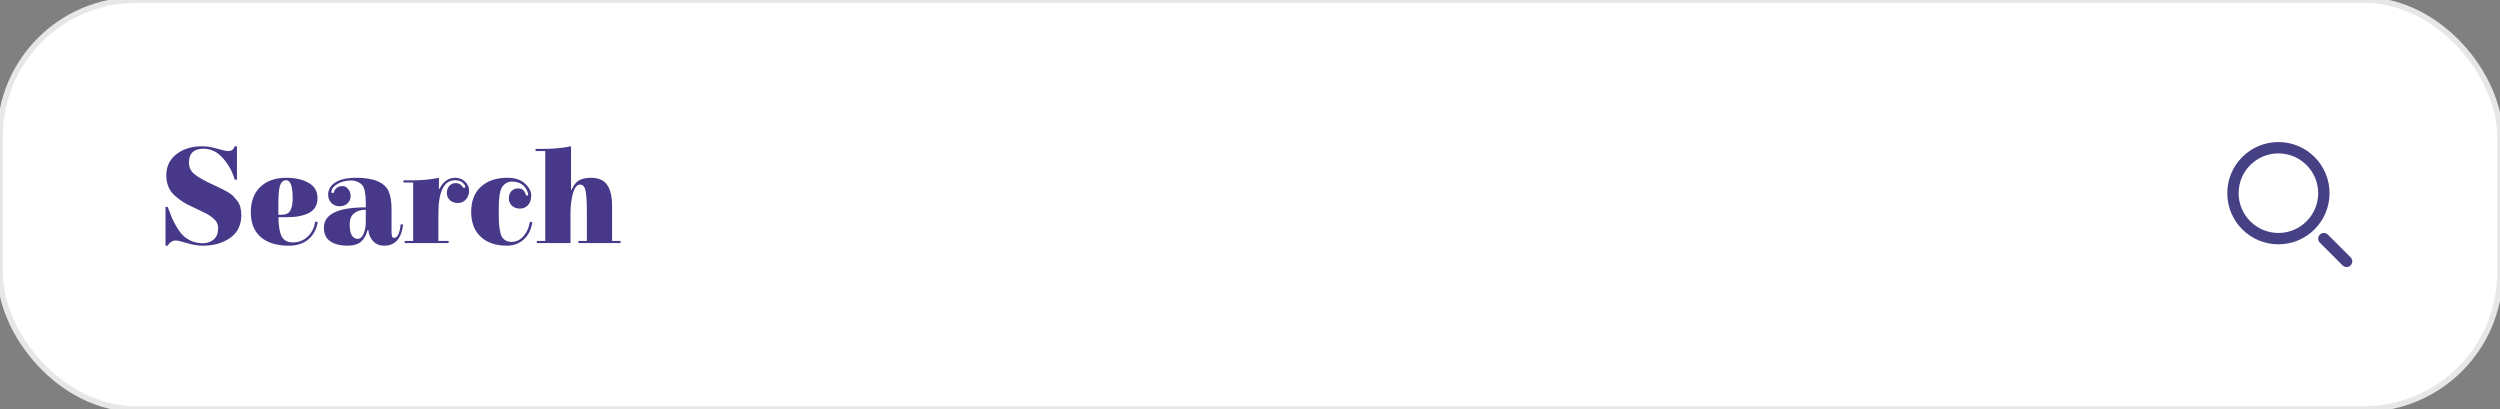 <svg width="440" height="72" viewBox="0 0 440 72" fill="none" xmlns="http://www.w3.org/2000/svg">
<rect x="0" y="0" width="440" height="72" fill="#808080" stroke="none"/>
<g id="searchBar">
<g id="Search bar" clip-path="url(#clip0)">
<rect id="Rectangle" width="440" height="72" rx="24" fill="white" stroke="#E7E7E7"/>
<path id="Search" d="M42.472 37.84C42.472 39.6 41.816 40.944 40.504 41.872C39.208 42.784 37.608 43.24 35.704 43.24C34.856 43.24 33.92 43.088 32.896 42.784C31.888 42.48 31.232 42.328 30.928 42.328C30.624 42.328 30.36 42.408 30.136 42.568C29.912 42.712 29.752 42.856 29.656 43L29.512 43.24H29.128V36.424H29.512C29.816 37.24 30.072 37.896 30.28 38.392C30.504 38.888 30.8 39.448 31.168 40.072C31.552 40.696 31.936 41.184 32.32 41.536C32.704 41.888 33.184 42.192 33.76 42.448C34.352 42.688 35.008 42.808 35.728 42.808C36.448 42.808 37.072 42.592 37.6 42.16C38.128 41.712 38.392 41.04 38.392 40.144C38.392 39.472 38.104 38.896 37.528 38.416C37.096 38.048 36.616 37.736 36.088 37.48C35.56 37.208 35.112 36.992 34.744 36.832C34.392 36.656 33.992 36.464 33.544 36.256C33.112 36.048 32.664 35.808 32.2 35.536C31.752 35.248 31.28 34.888 30.784 34.456C29.776 33.576 29.272 32.368 29.272 30.832C29.272 29.296 29.864 28.064 31.048 27.136C32.248 26.208 33.752 25.744 35.56 25.744C36.408 25.744 37.304 25.888 38.248 26.176C39.208 26.448 39.84 26.584 40.144 26.584C40.448 26.584 40.688 26.52 40.864 26.392C41.056 26.248 41.208 26.032 41.32 25.744H41.704V31.624H41.32C40.904 30.2 40.208 28.936 39.232 27.832C38.256 26.728 37.12 26.176 35.824 26.176C34.112 26.176 33.256 26.984 33.256 28.6C33.256 29.416 33.552 30.08 34.144 30.592C34.816 31.168 36.088 31.88 37.96 32.728C39.624 33.48 40.656 34.08 41.056 34.528C41.28 34.768 41.52 35.048 41.776 35.368C42.24 35.976 42.472 36.8 42.472 37.84ZM49.014 38.224C49.014 39.68 49.19 40.784 49.542 41.536C49.91 42.288 50.574 42.664 51.534 42.664C52.51 42.664 53.35 42.352 54.054 41.728C54.774 41.104 55.238 40.264 55.446 39.208L55.494 38.992L55.926 39.064C55.702 40.376 55.15 41.4 54.27 42.136C53.39 42.872 52.246 43.24 50.838 43.24C48.71 43.24 47.062 42.736 45.894 41.728C44.726 40.704 44.142 39.24 44.142 37.336C44.142 35.432 44.702 33.952 45.822 32.896C46.942 31.824 48.462 31.288 50.382 31.288C51.95 31.288 53.254 31.584 54.294 32.176C55.35 32.752 55.878 33.648 55.878 34.864C55.878 36.08 55.39 36.944 54.414 37.456C53.438 37.968 52.166 38.224 50.598 38.224H49.014ZM48.99 36.064V37.792H49.59C50.31 37.792 50.806 37.552 51.078 37.072C51.366 36.576 51.51 35.856 51.51 34.912C51.51 32.784 51.134 31.72 50.382 31.72C49.886 31.72 49.526 32.008 49.302 32.584C49.094 33.16 48.99 34.32 48.99 36.064ZM64.377 39.16V36.928C64.313 36.928 64.257 36.928 64.209 36.928C63.457 36.928 62.825 37.136 62.313 37.552C61.801 37.952 61.545 38.6 61.545 39.496C61.545 40.376 61.673 41.024 61.929 41.44C62.185 41.84 62.529 42.04 62.961 42.04C63.393 42.04 63.737 41.736 63.993 41.128C64.249 40.52 64.377 39.864 64.377 39.16ZM69.345 41.872C69.953 41.872 70.345 41.072 70.521 39.472L70.953 39.52C70.649 42 69.537 43.24 67.617 43.24C66.817 43.24 66.169 42.976 65.673 42.448C65.177 41.904 64.897 41.256 64.833 40.504H64.689C64.465 41.368 64.089 42.04 63.561 42.52C63.033 43 62.193 43.24 61.041 43.24C59.905 43.24 58.945 42.992 58.161 42.496C57.393 41.984 57.009 41.176 57.009 40.072C57.009 37.688 59.465 36.496 64.377 36.496V35.704C64.377 34.152 64.185 33.128 63.801 32.632C63.625 32.408 63.361 32.208 63.009 32.032C62.673 31.856 62.265 31.768 61.785 31.768C60.873 31.768 60.065 31.976 59.361 32.392C58.673 32.808 58.329 33.264 58.329 33.76C58.329 33.904 58.401 33.976 58.545 33.976C58.641 33.976 58.705 33.952 58.737 33.904C58.769 33.84 58.793 33.784 58.809 33.736C58.825 33.672 58.841 33.624 58.857 33.592C58.873 33.544 58.905 33.472 58.953 33.376C59.017 33.28 59.161 33.152 59.385 32.992C59.609 32.832 59.913 32.752 60.297 32.752C60.681 32.752 61.009 32.928 61.281 33.28C61.569 33.616 61.713 34.032 61.713 34.528C61.713 35.024 61.529 35.448 61.161 35.8C60.793 36.136 60.329 36.304 59.769 36.304C59.209 36.304 58.729 36.112 58.329 35.728C57.945 35.328 57.753 34.848 57.753 34.288C57.753 33.36 58.177 32.632 59.025 32.104C59.873 31.56 61.089 31.288 62.673 31.288C64.273 31.288 65.545 31.496 66.489 31.912C67.433 32.328 68.073 32.92 68.409 33.688C68.745 34.44 68.913 35.48 68.913 36.808V40.888C68.913 41.544 69.057 41.872 69.345 41.872ZM77.253 33.232H77.373C77.629 32.656 77.989 32.192 78.453 31.84C78.917 31.472 79.477 31.288 80.133 31.288C80.805 31.288 81.373 31.512 81.837 31.96C82.317 32.392 82.557 32.92 82.557 33.544C82.557 34.168 82.373 34.688 82.005 35.104C81.637 35.52 81.165 35.728 80.589 35.728C80.013 35.728 79.541 35.56 79.173 35.224C78.821 34.888 78.645 34.472 78.645 33.976C78.645 33.464 78.789 33.048 79.077 32.728C79.381 32.392 79.757 32.224 80.205 32.224C80.653 32.224 81.013 32.384 81.285 32.704C81.413 32.944 81.541 33.064 81.669 33.064C81.813 33.064 81.885 32.992 81.885 32.848C81.885 32.752 81.837 32.632 81.741 32.488C81.357 31.976 80.813 31.72 80.109 31.72C78.141 31.72 77.157 33.688 77.157 37.624V42.4H78.957V42.784H71.229V42.4H72.717V32.128H71.013V31.744H72.453C74.197 31.744 75.797 31.592 77.253 31.288V33.232ZM90.035 42.568C90.819 42.568 91.499 42.256 92.075 41.632C92.651 41.008 93.027 40.232 93.203 39.304L93.251 39.064H93.683C93.539 40.296 93.059 41.304 92.243 42.088C91.427 42.856 90.419 43.24 89.219 43.24C87.267 43.24 85.731 42.72 84.611 41.68C83.491 40.64 82.931 39.176 82.931 37.288C82.931 35.384 83.499 33.912 84.635 32.872C85.787 31.816 87.331 31.288 89.267 31.288C90.627 31.288 91.667 31.624 92.387 32.296C93.123 32.968 93.491 33.672 93.491 34.408C93.491 35.144 93.299 35.712 92.915 36.112C92.547 36.512 92.075 36.712 91.499 36.712C90.923 36.712 90.451 36.536 90.083 36.184C89.731 35.832 89.555 35.408 89.555 34.912C89.555 34.4 89.699 33.984 89.987 33.664C90.291 33.328 90.683 33.16 91.163 33.16C91.835 33.16 92.275 33.48 92.483 34.12C92.547 34.328 92.635 34.432 92.747 34.432C92.891 34.432 92.963 34.352 92.963 34.192C92.963 34.144 92.947 34.056 92.915 33.928C92.467 32.616 91.515 31.96 90.059 31.96C89.627 31.96 89.259 32.08 88.955 32.32C88.651 32.544 88.419 32.808 88.259 33.112C88.115 33.416 88.003 33.832 87.923 34.36C87.827 35.016 87.779 35.832 87.779 36.808C87.779 37.784 87.787 38.52 87.803 39.016C87.835 39.512 87.891 40.008 87.971 40.504C88.051 41 88.171 41.384 88.331 41.656C88.683 42.264 89.251 42.568 90.035 42.568ZM95.967 26.584H94.263V26.2H95.703C97.447 26.2 99.047 26.048 100.503 25.744V33.4H100.623C100.927 32.632 101.343 32.088 101.871 31.768C102.415 31.448 103.119 31.288 103.983 31.288C105.359 31.288 106.327 31.72 106.887 32.584C107.447 33.432 107.727 34.648 107.727 36.232V42.4H109.215V42.784H101.799V42.4H103.287V37.24C103.287 35.592 103.215 34.392 103.071 33.64C102.927 32.872 102.607 32.488 102.111 32.488C101.551 32.488 101.127 33 100.839 34.024C100.551 35.032 100.407 36.224 100.407 37.6V42.784H94.479V42.4H95.967V26.584Z" fill="#473889"/>
<g id="search">
<path id="Path" d="M413 46L409 42" stroke="#464185" stroke-width="2" stroke-linecap="round"/>
<circle id="Oval" cx="401" cy="34" r="8" stroke="#464185" stroke-width="2" stroke-linecap="square"/>
</g>
</g>
</g>
<defs>
<clipPath id="clip0">
<rect width="440" height="72" fill="white"/>
</clipPath>
</defs>
</svg>
